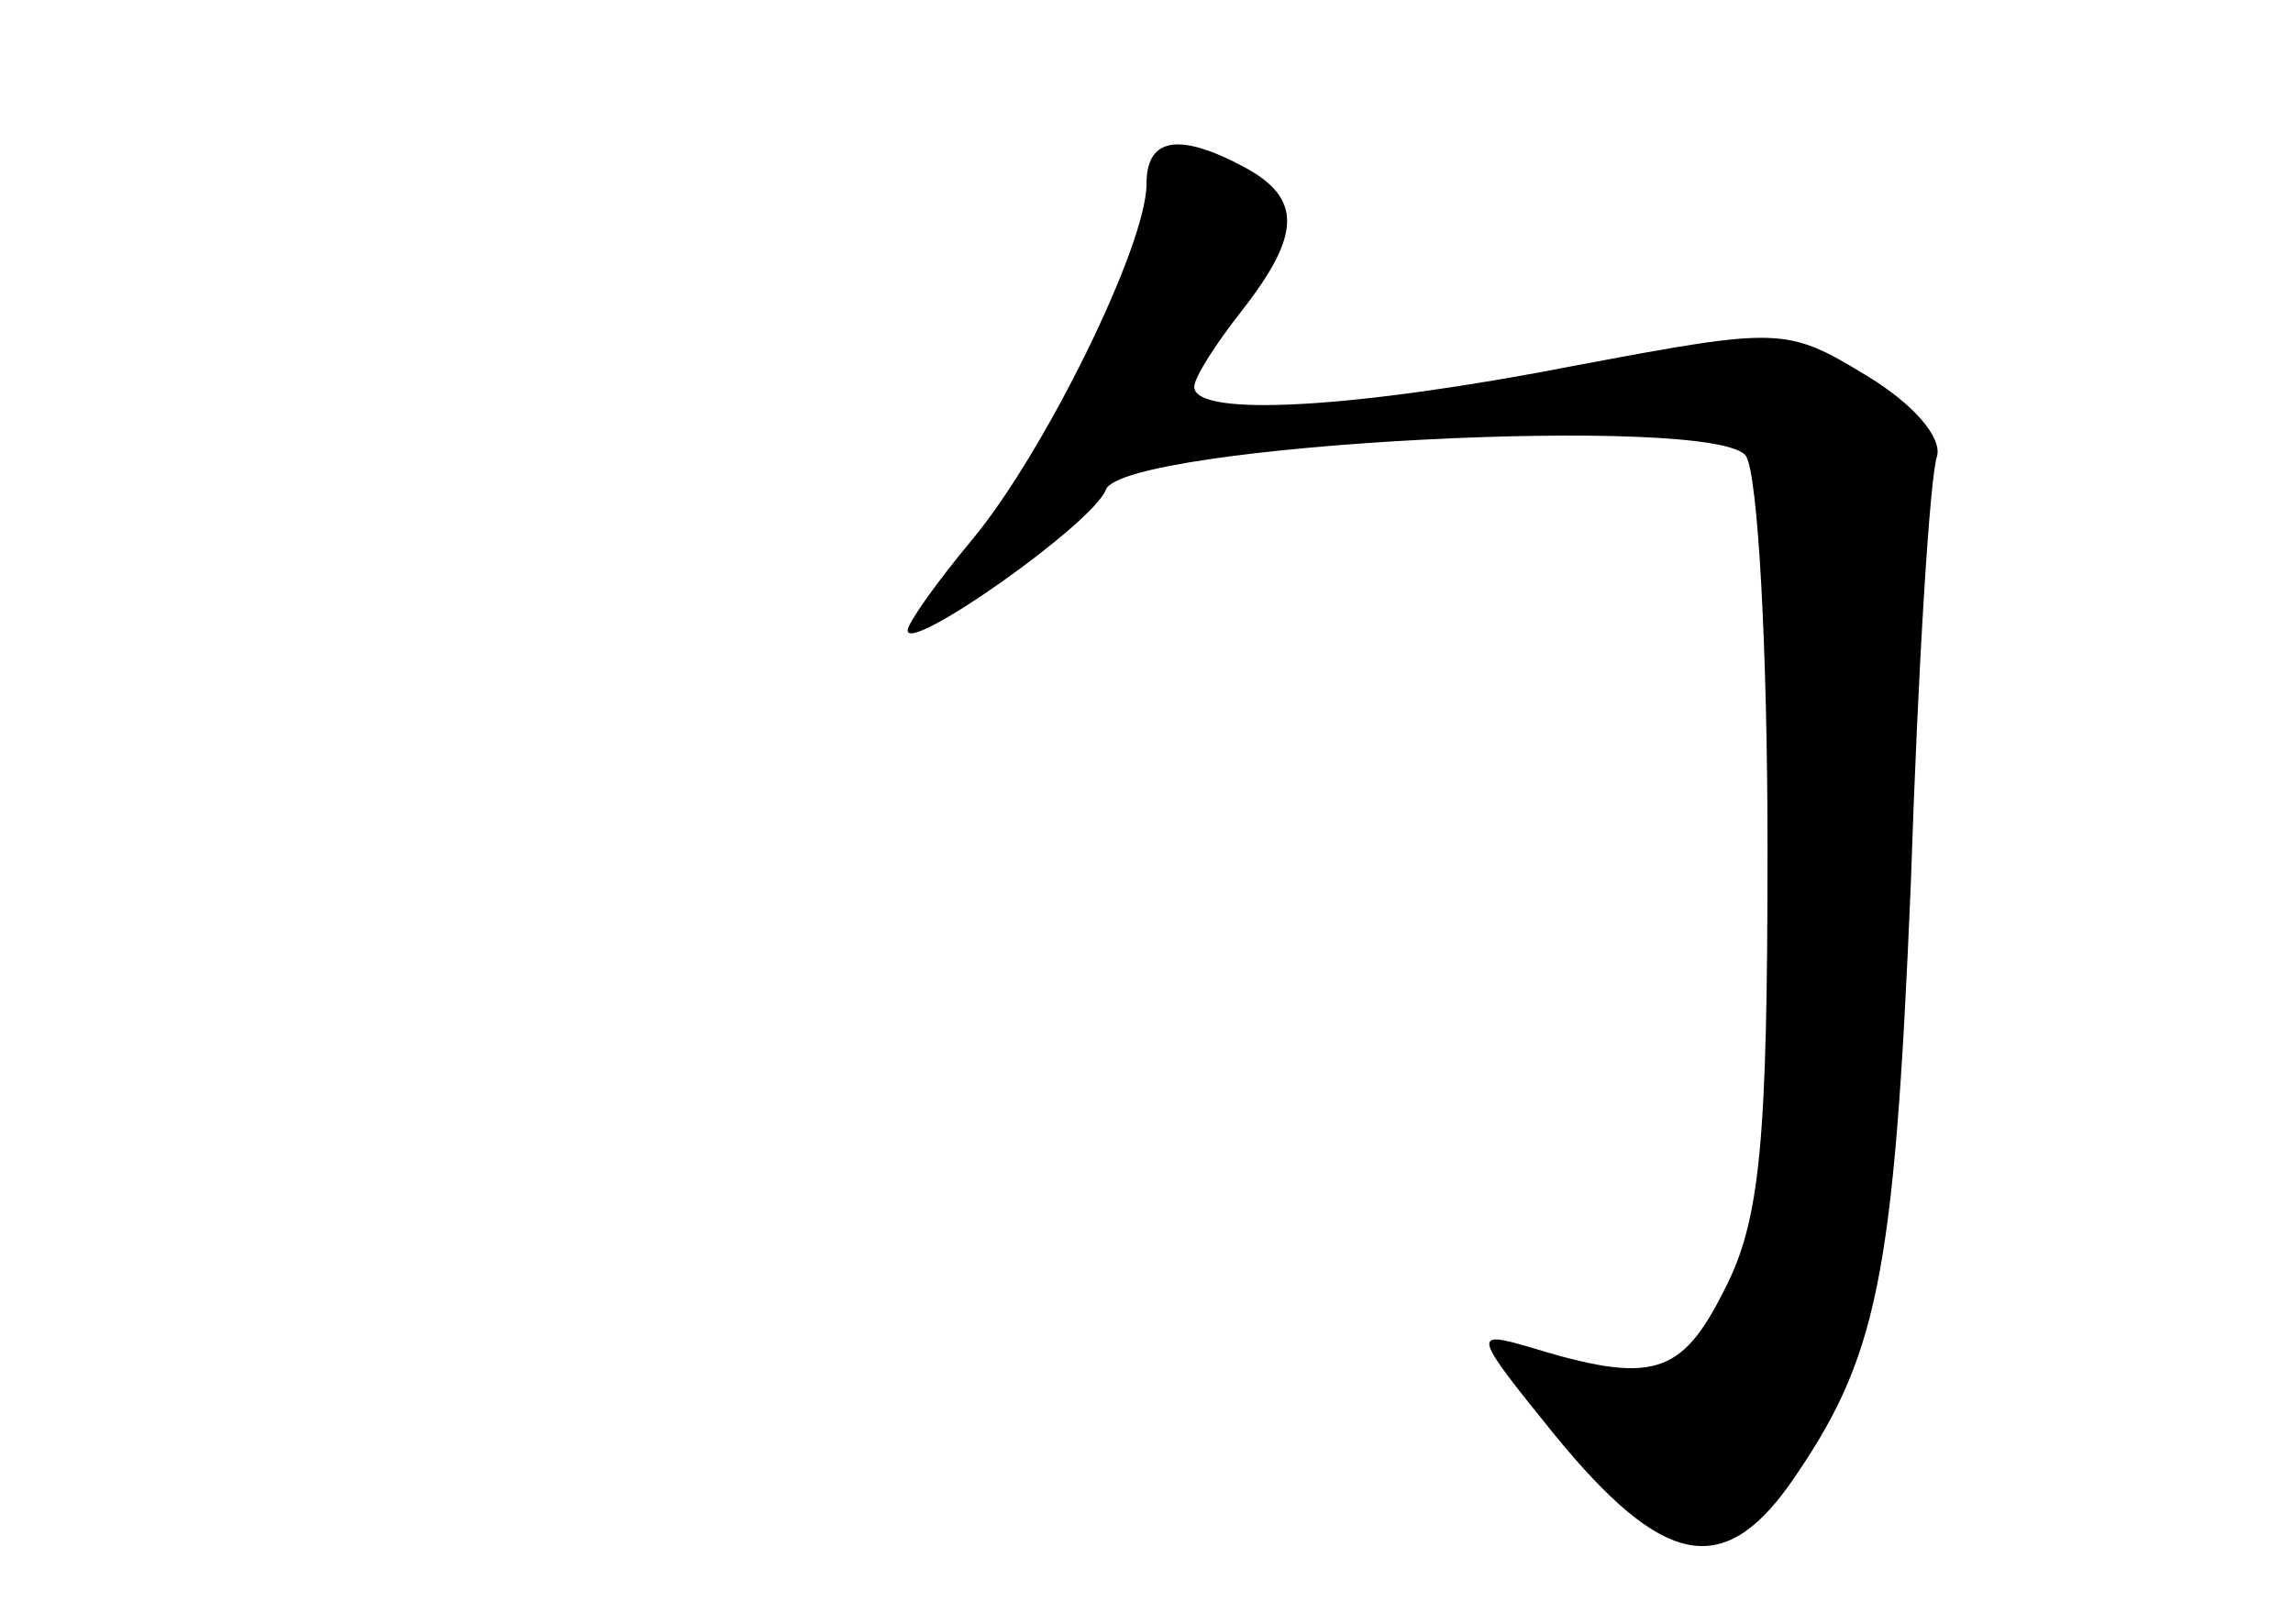 <?xml version="1.0" standalone="no"?>
<!DOCTYPE svg PUBLIC "-//W3C//DTD SVG 20010904//EN"
 "http://www.w3.org/TR/2001/REC-SVG-20010904/DTD/svg10.dtd">
<svg version="1.0" xmlns="http://www.w3.org/2000/svg"
 width="96pt" height="68pt" viewBox="0 0 96 68"
 preserveAspectRatio="xMidYMid meet">
<g transform="translate(0,68) scale(0.1,-0.1)"
fill="#000000" stroke="none">
<path d="M480 603 c0 -26 -43 -113 -73 -149 -15 -18 -27 -35 -27 -38 0 -10 78
45 83 59 8 19 256 32 268 14 5 -8 9 -81 9 -164 0 -123 -3 -156 -18 -185 -18
-36 -30 -40 -82 -24 -24 7 -23 5 11 -37 45 -55 70 -60 98 -21 37 53 44 85 51
252 3 91 8 171 11 179 2 8 -10 22 -30 34 -33 20 -36 20 -121 4 -92 -18 -160
-22 -160 -9 0 4 9 18 20 32 25 32 25 47 1 60 -28 15 -41 12 -41 -7z"/>
</g>
</svg>
